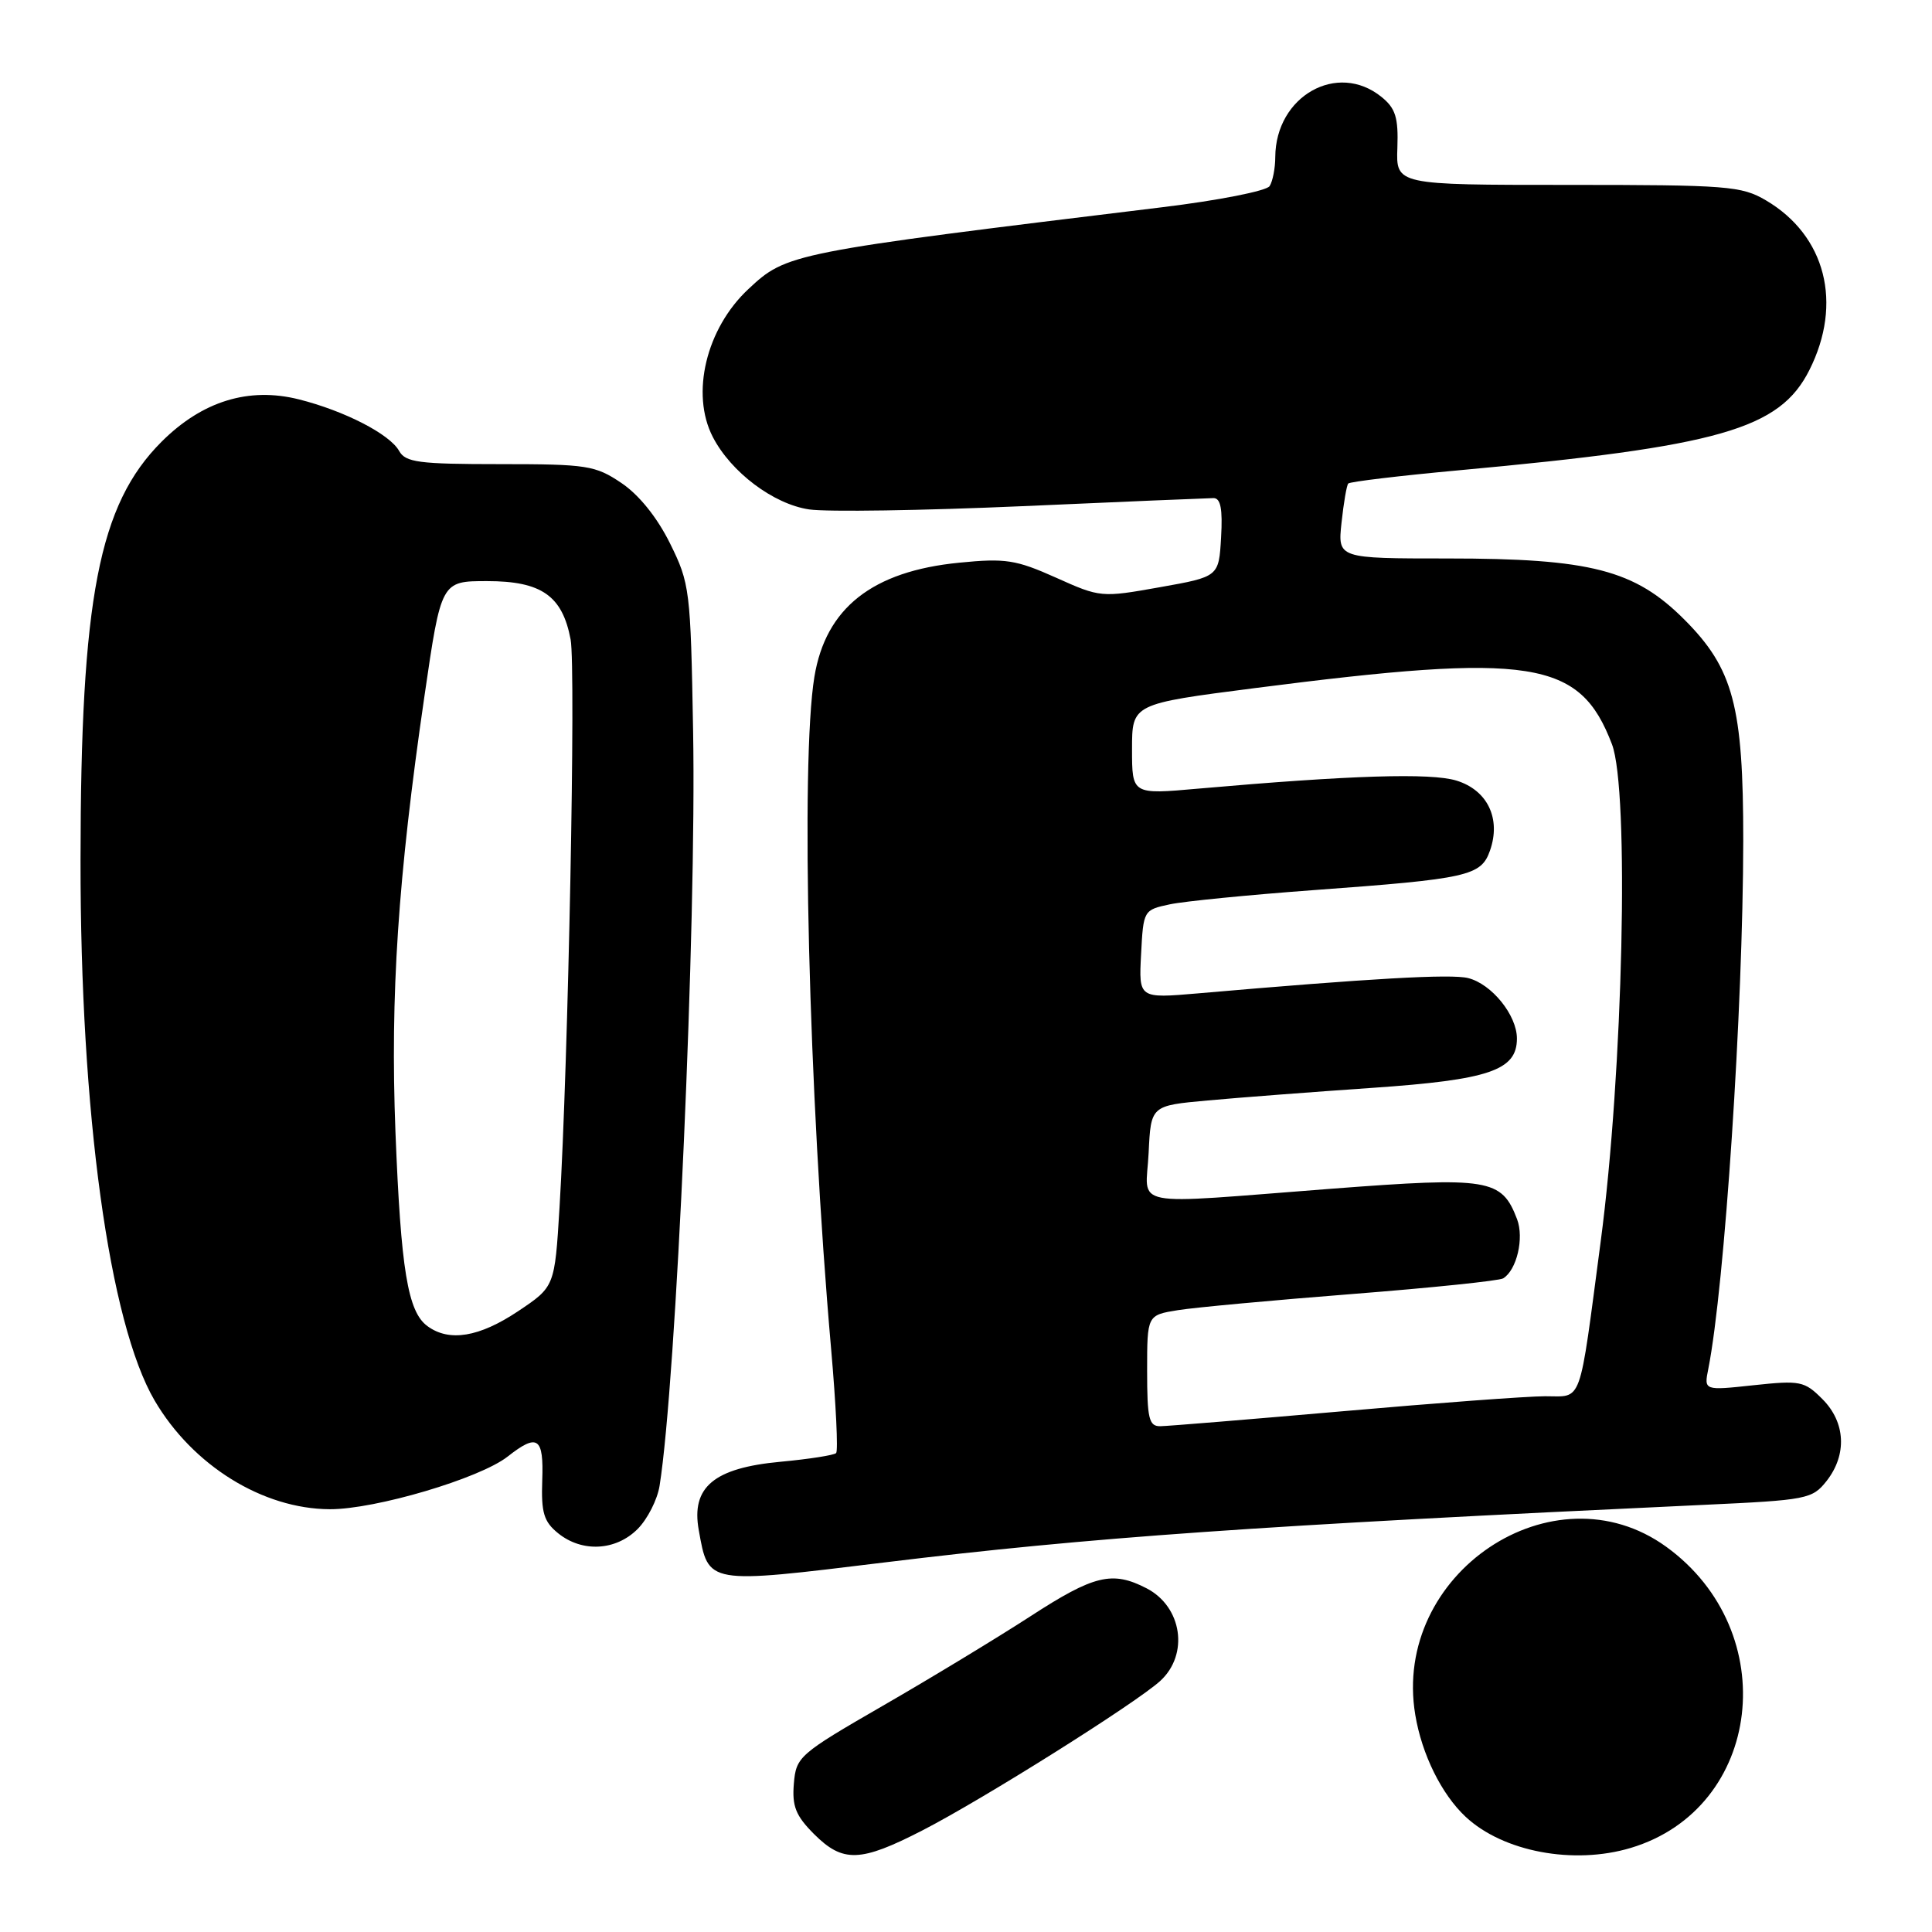 <?xml version="1.0" encoding="UTF-8" standalone="no"?>
<!DOCTYPE svg PUBLIC "-//W3C//DTD SVG 1.1//EN" "http://www.w3.org/Graphics/SVG/1.1/DTD/svg11.dtd" >
<svg xmlns="http://www.w3.org/2000/svg" xmlns:xlink="http://www.w3.org/1999/xlink" version="1.1" viewBox="0 0 256 256">
 <g >
 <path fill="currentColor"
d=" M 122.22 242.54 C 130.21 238.44 150.57 225.64 153.75 222.72 C 157.57 219.21 156.64 212.90 151.93 210.46 C 147.38 208.11 144.97 208.69 136.50 214.19 C 132.10 217.04 123.33 222.36 117.00 226.01 C 105.87 232.44 105.49 232.77 105.19 236.34 C 104.94 239.34 105.44 240.59 107.86 243.02 C 111.69 246.84 113.99 246.77 122.22 242.54 Z  M 216.08 244.86 C 233.54 239.63 236.30 216.20 220.79 204.96 C 205.85 194.14 184.41 208.50 187.53 227.22 C 188.40 232.47 191.02 237.76 194.20 240.73 C 199.16 245.37 208.51 247.13 216.08 244.86 Z  M 117.29 207.02 C 144.38 203.71 166.41 202.16 225.78 199.40 C 239.46 198.77 240.14 198.63 242.03 196.24 C 244.77 192.75 244.55 188.45 241.47 185.38 C 239.10 183.00 238.53 182.89 232.36 183.55 C 225.78 184.26 225.78 184.26 226.36 181.38 C 228.53 170.40 230.96 133.65 230.99 111.43 C 231.00 93.55 229.68 88.59 223.17 82.08 C 216.60 75.51 210.76 74.00 191.81 74.00 C 177.25 74.00 177.25 74.00 177.76 69.25 C 178.04 66.64 178.44 64.30 178.65 64.07 C 178.86 63.83 185.44 63.04 193.27 62.32 C 227.88 59.14 235.80 56.88 239.75 49.04 C 244.21 40.19 241.91 31.21 234.00 26.55 C 230.75 24.64 228.90 24.50 207.74 24.50 C 184.98 24.50 184.98 24.50 185.16 19.59 C 185.30 15.57 184.92 14.35 183.05 12.84 C 177.21 8.11 169.03 12.73 168.98 20.80 C 168.98 22.28 168.64 24.02 168.23 24.66 C 167.83 25.30 161.42 26.56 154.00 27.46 C 104.68 33.47 104.25 33.55 99.17 38.30 C 93.57 43.52 91.49 52.17 94.45 57.90 C 96.86 62.57 102.49 66.80 107.21 67.50 C 109.57 67.85 122.30 67.65 135.50 67.07 C 148.70 66.48 160.09 66.01 160.80 66.00 C 161.74 66.00 162.02 67.44 161.80 71.21 C 161.50 76.42 161.50 76.42 153.68 77.81 C 145.94 79.19 145.79 79.18 139.92 76.54 C 134.62 74.17 133.24 73.95 127.10 74.56 C 115.59 75.69 109.41 80.56 107.91 89.69 C 106.06 100.96 107.15 144.84 110.13 178.77 C 110.77 186.07 111.07 192.27 110.79 192.54 C 110.51 192.82 107.20 193.34 103.43 193.69 C 94.59 194.51 91.56 197.05 92.59 202.75 C 93.89 209.98 93.54 209.92 117.29 207.02 Z  M 84.48 202.61 C 85.79 201.30 87.11 198.71 87.40 196.86 C 89.60 183.09 92.30 122.40 91.84 96.86 C 91.51 78.14 91.41 77.32 88.78 72.00 C 87.07 68.55 84.67 65.57 82.34 64.00 C 78.88 61.67 77.80 61.50 66.24 61.50 C 55.47 61.50 53.73 61.27 52.88 59.74 C 51.63 57.52 45.65 54.44 39.61 52.92 C 32.96 51.25 26.80 53.15 21.41 58.53 C 13.09 66.85 10.69 79.25 10.67 114.00 C 10.64 147.45 14.46 175.29 20.49 185.58 C 25.54 194.19 34.81 199.94 43.70 199.98 C 49.73 200.00 63.58 195.90 67.27 193.00 C 71.24 189.88 72.06 190.44 71.85 196.16 C 71.70 200.44 72.06 201.63 73.95 203.16 C 77.12 205.73 81.59 205.50 84.48 202.61 Z  M 152.00 181.63 C 152.00 174.26 152.00 174.26 156.10 173.60 C 158.35 173.24 168.76 172.28 179.22 171.46 C 189.68 170.64 198.66 169.71 199.18 169.39 C 200.98 168.28 201.97 164.06 201.02 161.55 C 198.98 156.19 197.32 155.92 176.47 157.51 C 149.00 159.61 151.85 160.17 152.20 152.75 C 152.50 146.50 152.50 146.50 160.00 145.82 C 164.12 145.44 173.94 144.69 181.80 144.15 C 197.34 143.08 201.00 141.83 201.00 137.61 C 201.00 134.52 197.66 130.38 194.53 129.60 C 192.29 129.03 181.57 129.64 158.70 131.63 C 150.89 132.30 150.89 132.30 151.20 126.44 C 151.50 120.62 151.53 120.57 155.00 119.83 C 156.93 119.42 165.47 118.58 174.00 117.95 C 194.54 116.45 196.25 116.07 197.43 112.71 C 198.92 108.48 197.11 104.70 192.98 103.43 C 189.58 102.39 178.99 102.72 158.75 104.50 C 150.00 105.28 150.00 105.28 150.00 99.27 C 150.00 93.27 150.00 93.27 166.25 91.18 C 203.06 86.45 209.33 87.44 213.59 98.61 C 215.92 104.69 215.07 142.11 212.10 164.50 C 209.18 186.58 209.75 185.00 204.73 185.01 C 202.40 185.01 190.38 185.90 178.00 186.99 C 165.62 188.07 154.71 188.97 153.75 188.98 C 152.24 189.00 152.00 187.99 152.00 181.63 Z  M 56.64 175.72 C 54.03 173.82 53.12 168.26 52.40 150.00 C 51.70 131.88 52.73 116.31 56.24 92.25 C 58.46 77.00 58.46 77.00 64.54 77.00 C 71.75 77.00 74.52 78.94 75.61 84.74 C 76.32 88.54 75.30 140.83 74.14 160.00 C 73.50 170.50 73.50 170.50 68.64 173.75 C 63.50 177.18 59.53 177.84 56.64 175.72 Z "/>
</g>
</svg>